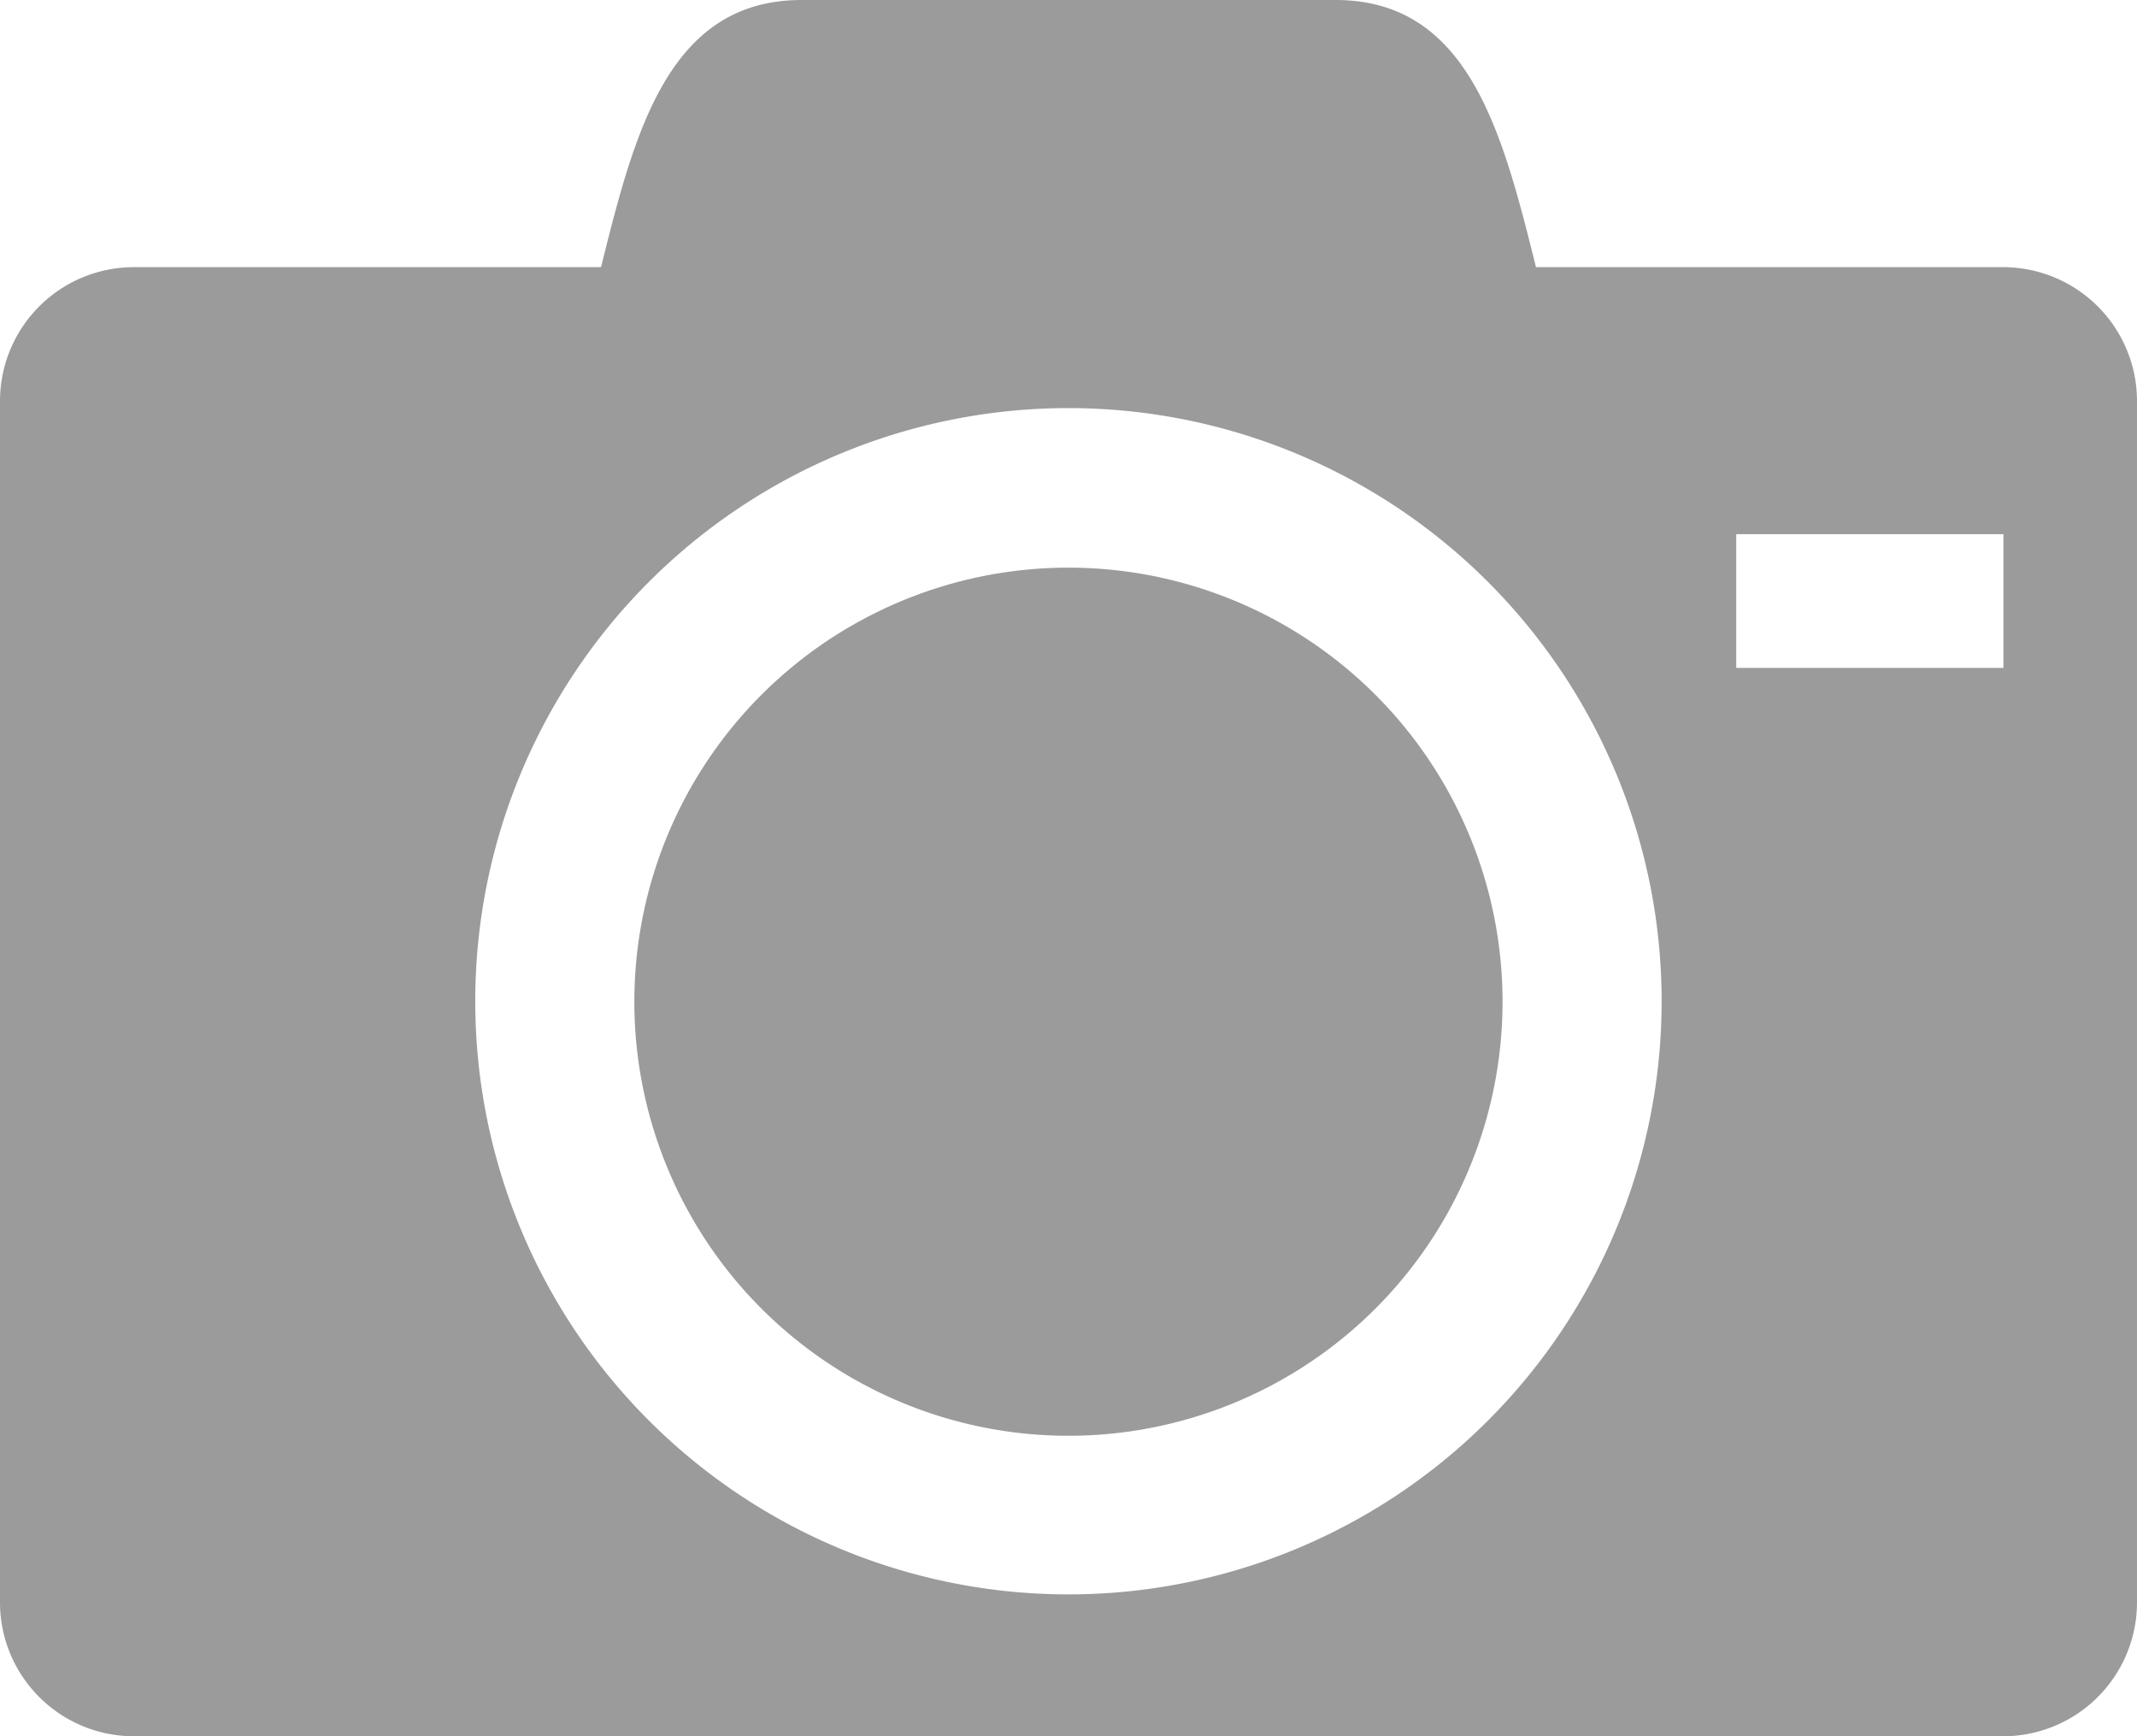 <svg xmlns="http://www.w3.org/2000/svg" width="18.013" height="14.636" viewBox="0 0 18.013 14.636">
  <path id="camera" d="M7.918,14.228a3.659,3.659,0,1,0,3.659-3.659,3.659,3.659,0,0,0-3.659,3.659Zm11.54-6.192h-3.94c-.281-1.126-.563-2.252-1.689-2.252h-4.5C8.2,5.784,7.918,6.91,7.637,8.036H3.7A1.129,1.129,0,0,0,2.571,9.162V19.294A1.129,1.129,0,0,0,3.7,20.42H19.458a1.129,1.129,0,0,0,1.126-1.126V9.162a1.129,1.129,0,0,0-1.126-1.126ZM11.577,19.224a5,5,0,1,1,5-5A5,5,0,0,1,11.577,19.224Zm7.881-7.81H17.206V10.287h2.252Z" transform="translate(-2.571 -5.784)" fill="#9b9b9b"/>
</svg>
